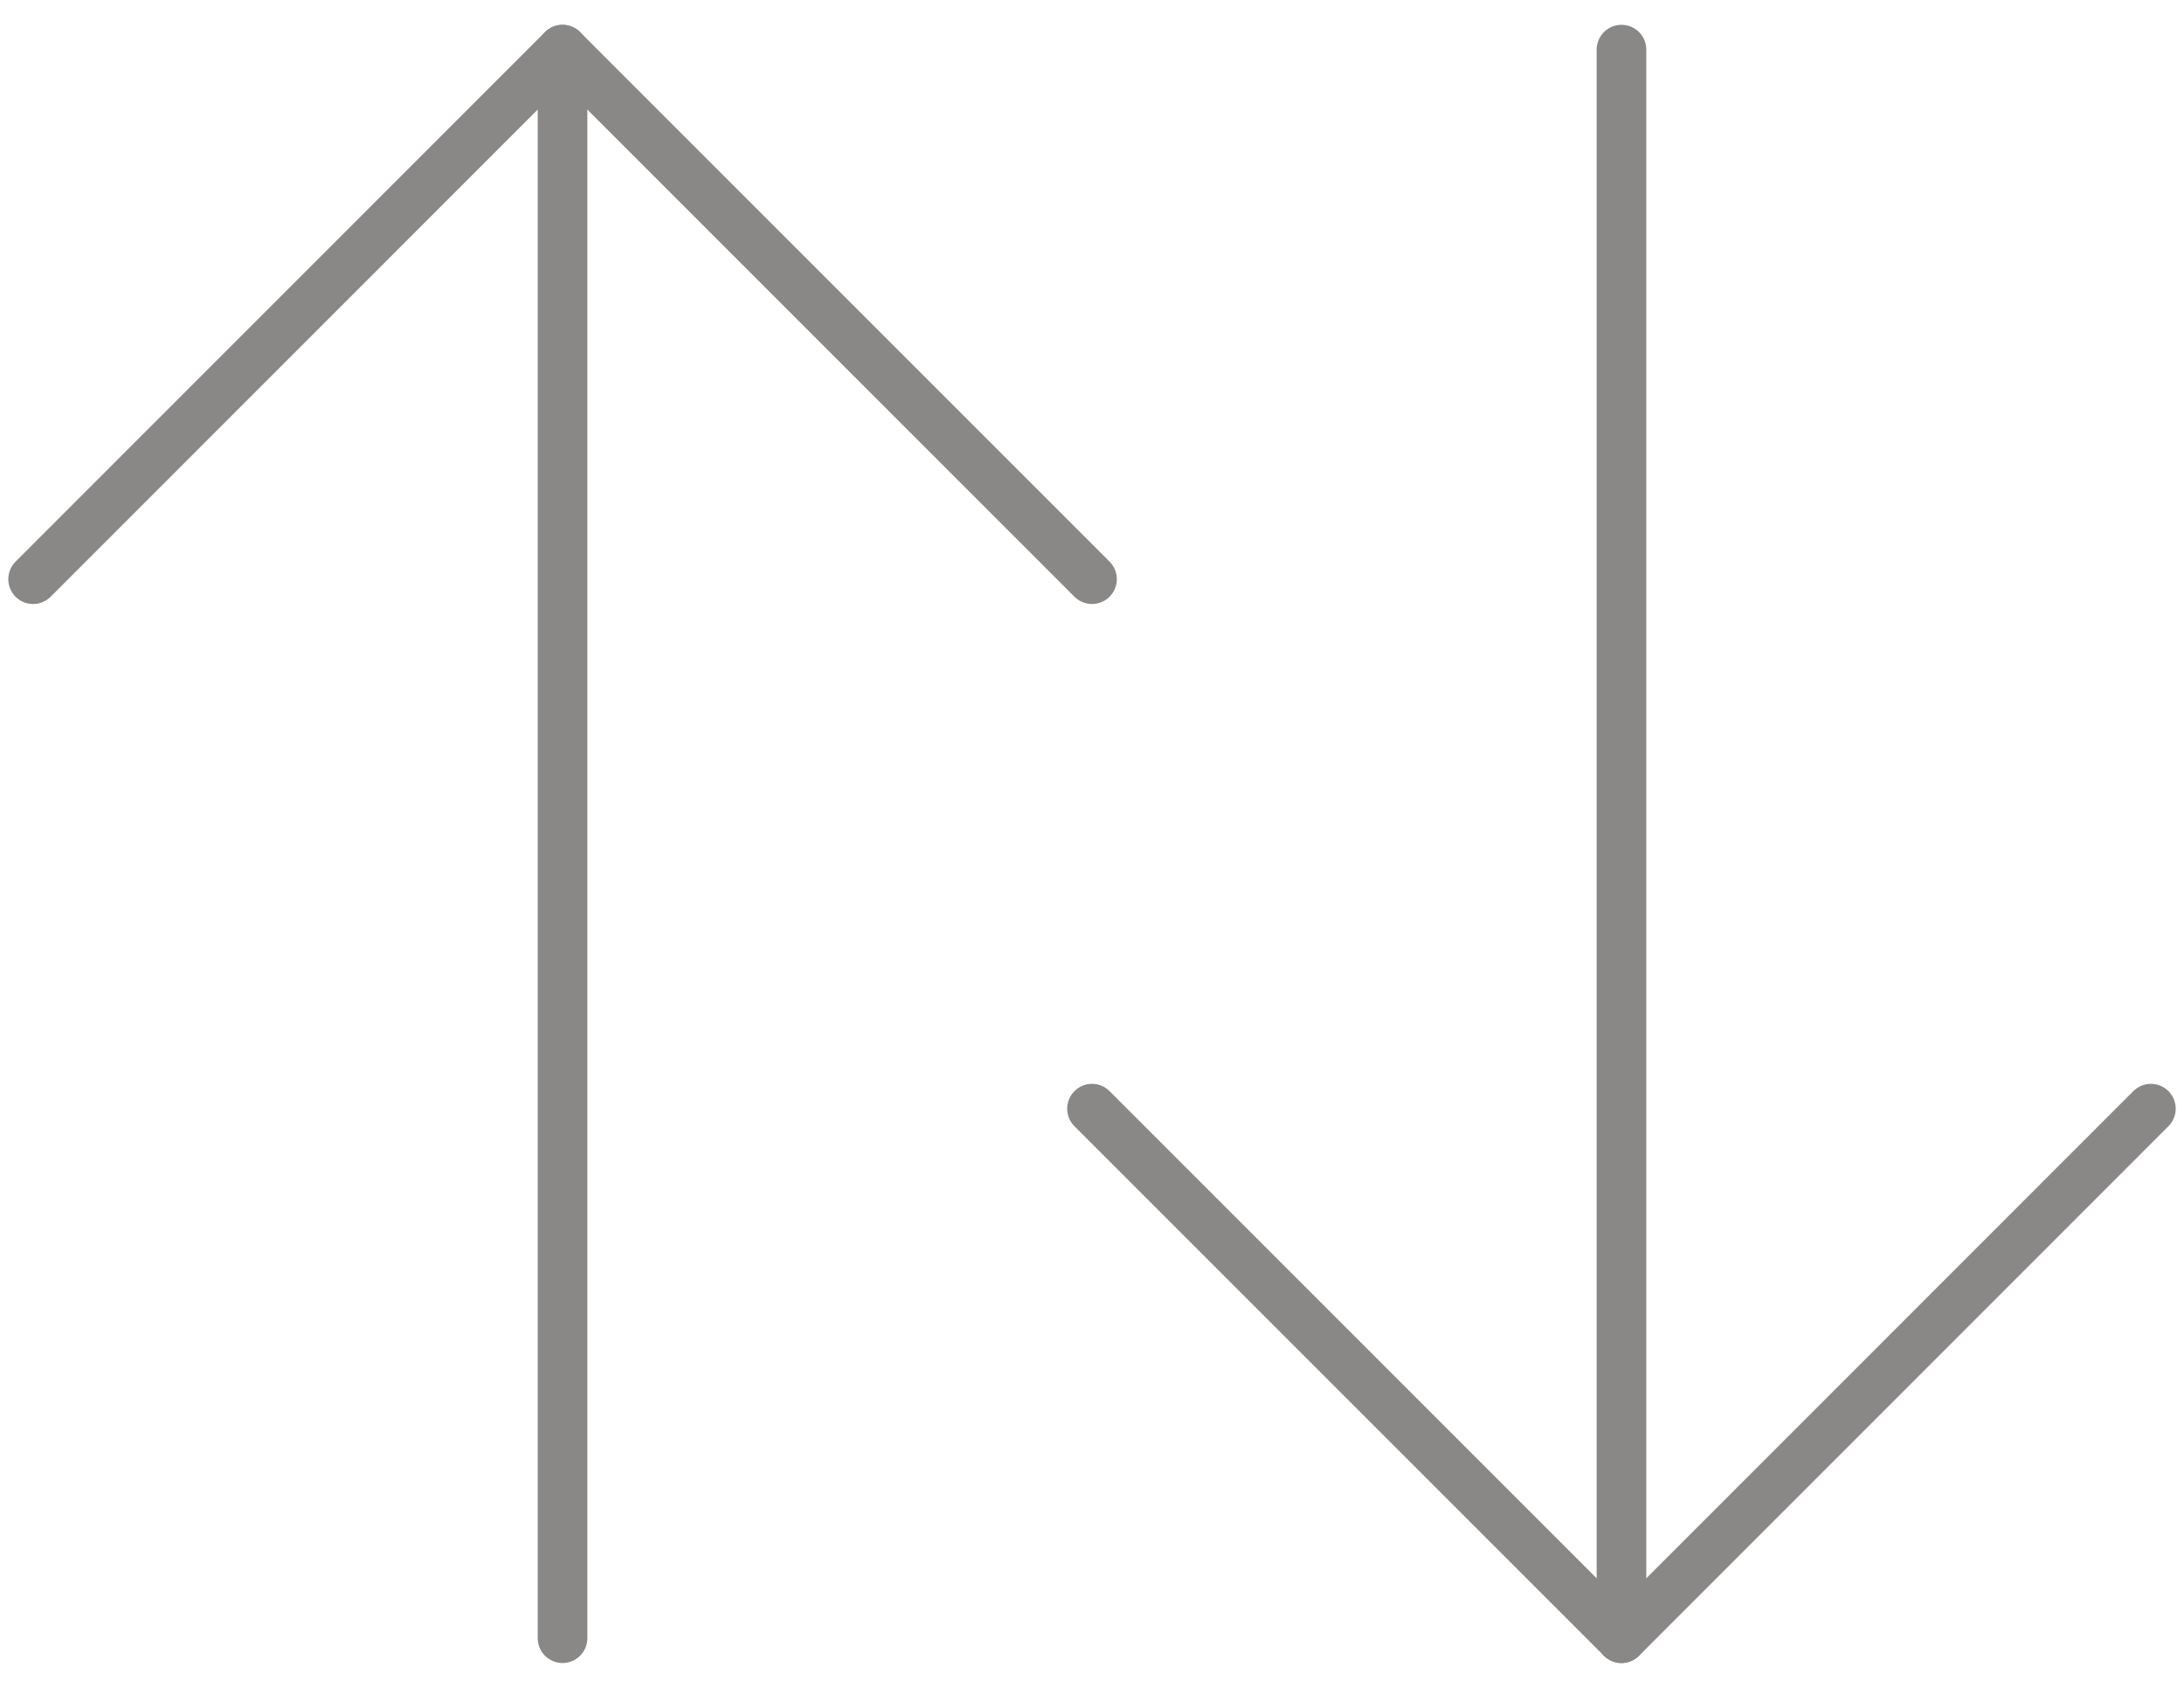 <svg width="44" height="34" viewBox="0 0 44 34" fill="none" xmlns="http://www.w3.org/2000/svg">
<path d="M22 11.667L11.333 1L0.667 11.667" stroke="#8A8787" stroke-linecap="round" stroke-linejoin="round"/>
<path d="M11.333 33V1" stroke="#8A8787" stroke-linecap="round" stroke-linejoin="round"/>
<path d="M43.333 22.333L32.667 33L22 22.333" stroke="#8A8787" stroke-linecap="round" stroke-linejoin="round"/>
<path d="M32.667 33V1" stroke="#8A8787" stroke-linecap="round" stroke-linejoin="round"/>
</svg>
